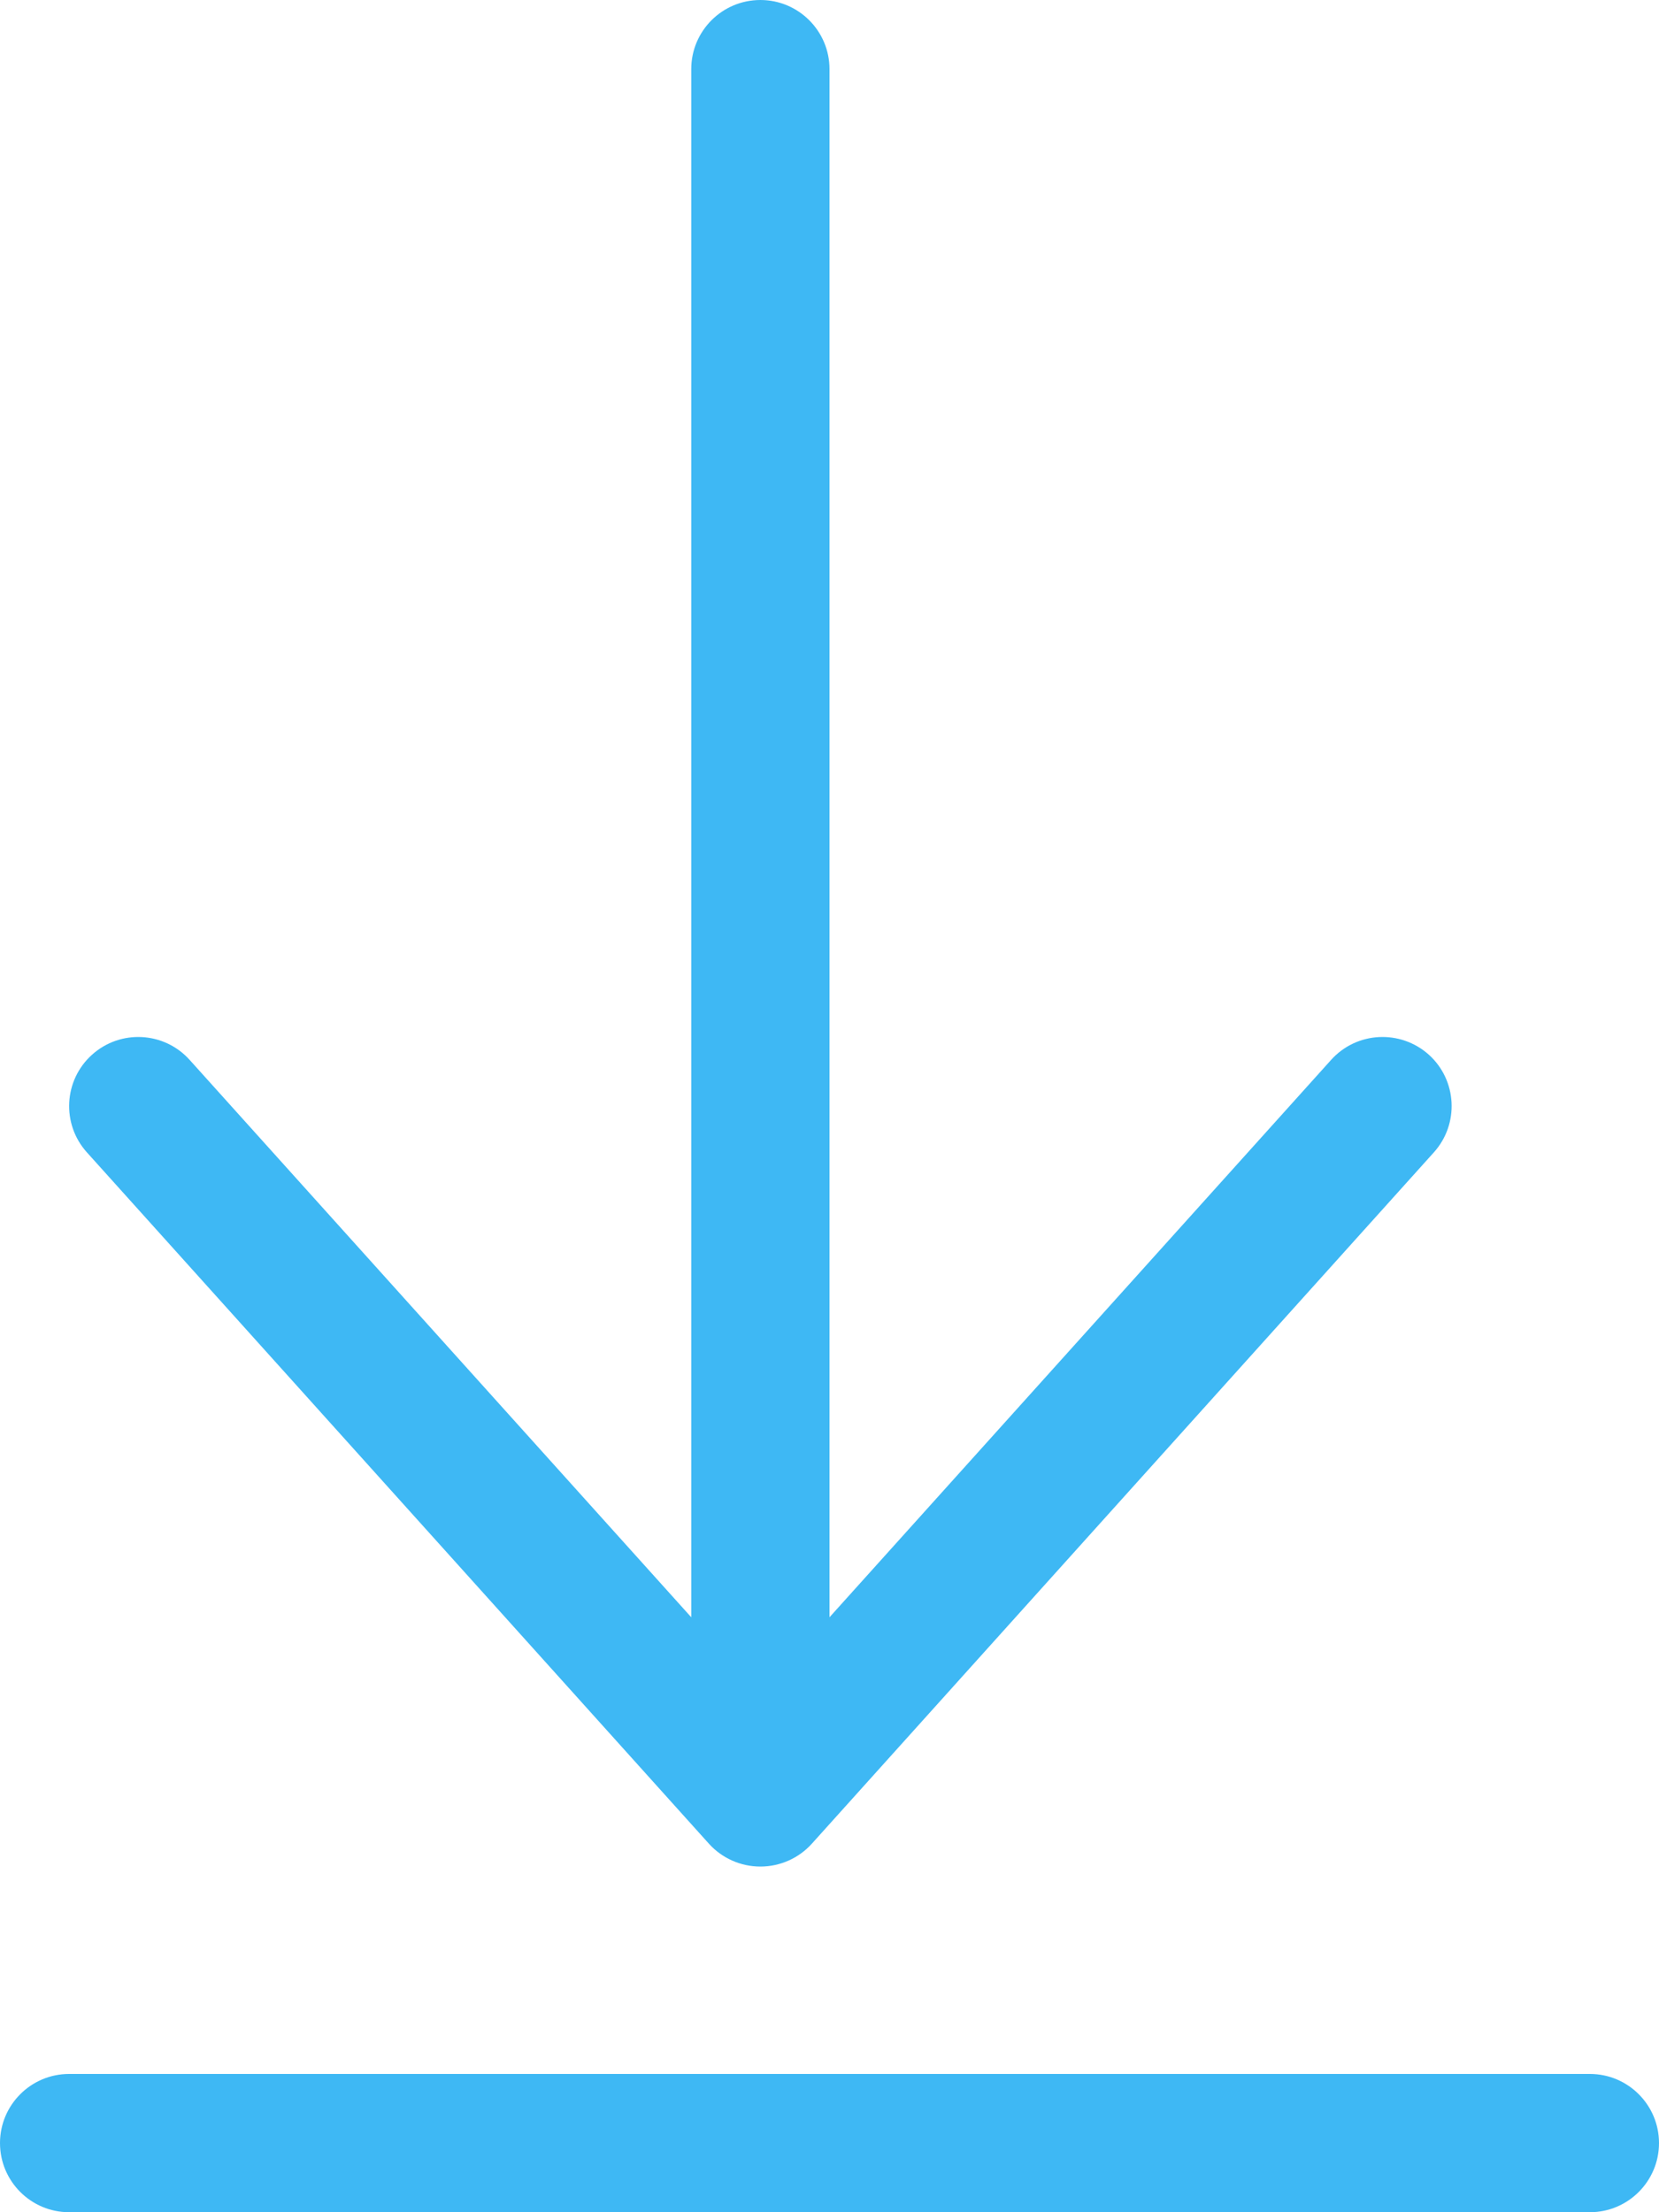 <svg width="12" height="16" viewBox="0 0 12 16" fill="none" xmlns="http://www.w3.org/2000/svg">
<path d="M5.5 0C5.776 0 6 0.224 6 0.5L6 11.697L9.628 7.666C9.813 7.46 10.129 7.444 10.335 7.628C10.54 7.813 10.556 8.129 10.372 8.334L5.872 13.335C5.777 13.44 5.642 13.5 5.5 13.5C5.358 13.5 5.223 13.44 5.128 13.335L0.628 8.334C0.444 8.129 0.46 7.813 0.666 7.628C0.871 7.444 1.187 7.46 1.372 7.666L5 11.697L5 0.5C5 0.224 5.224 0 5.5 0Z" fill="#3EB8F4"/>
<path d="M0 15.5C0 15.224 0.224 15 0.5 15L11.5 15C11.776 15 12 15.224 12 15.5C12 15.776 11.776 16 11.5 16L0.5 16C0.224 16 0 15.776 0 15.5Z" fill="#3EB8F4"/>
</svg>
